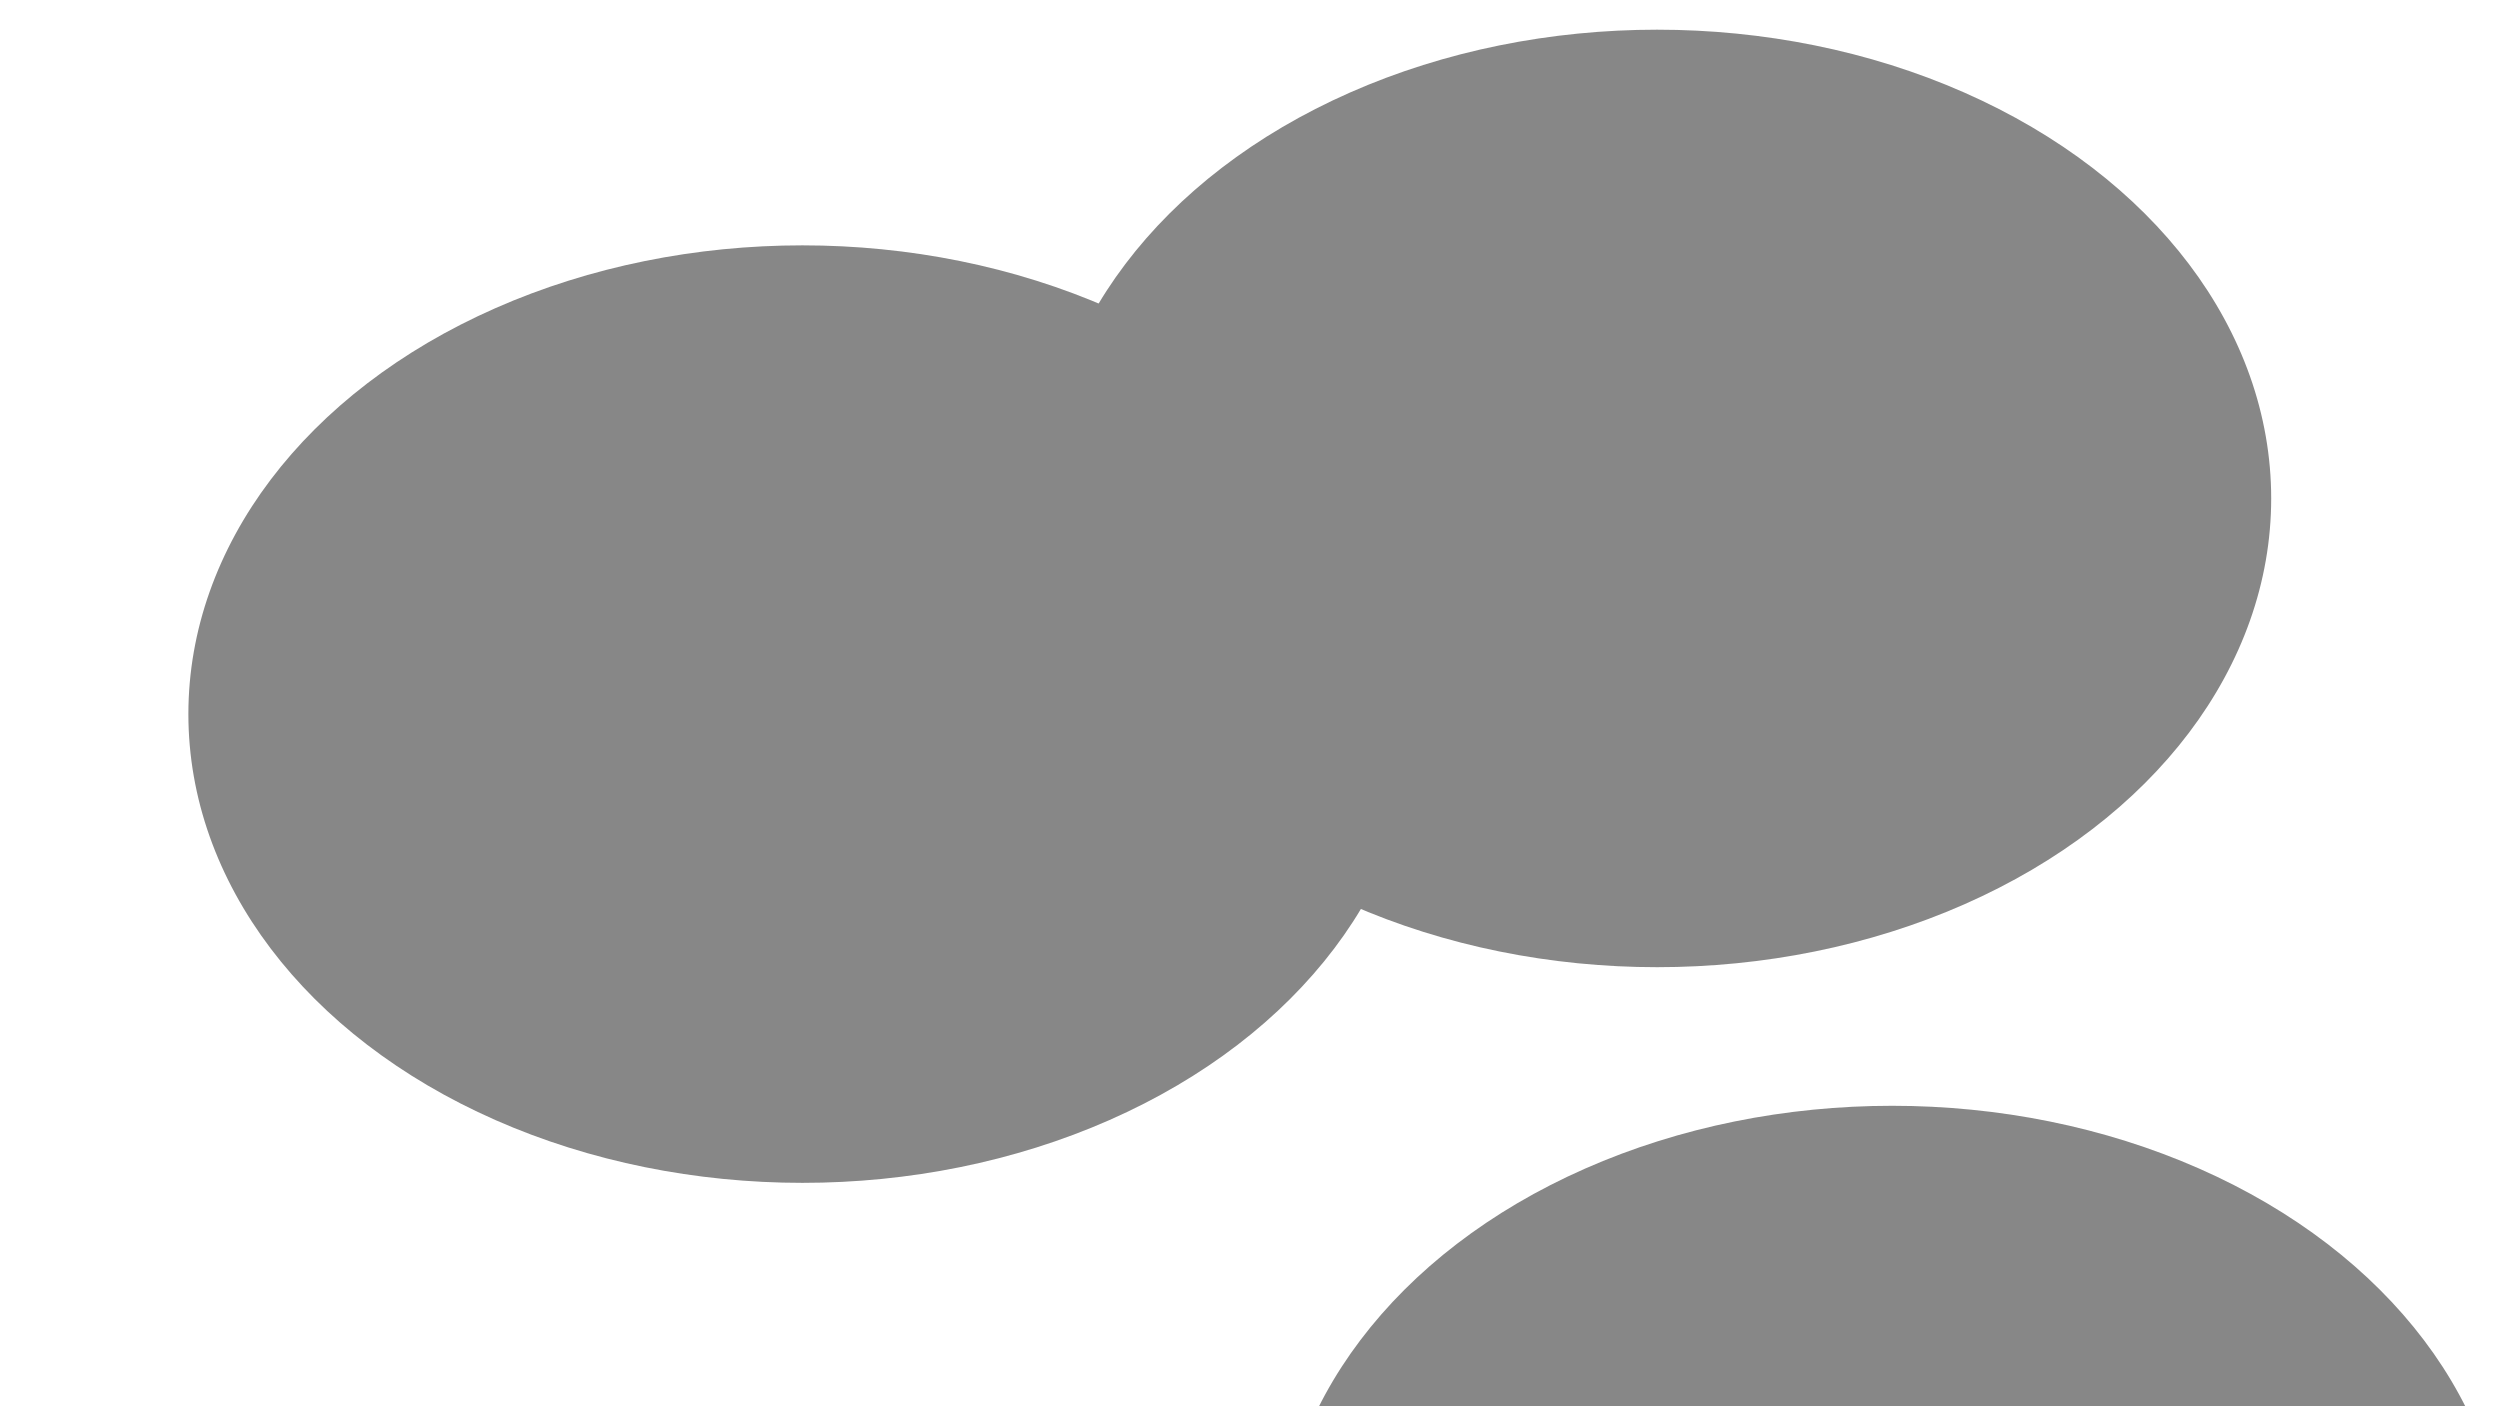 <svg xmlns="http://www.w3.org/2000/svg" version="1.1" xmlns:xlink="http://www.w3.org/1999/xlink" xmlns:svgjs="http://svgjs.dev/svgjs" viewBox="0 0 800 450" opacity="0.47"><defs><filter id="bbblurry-filter" x="-100%" y="-100%" width="400%" height="400%" filterUnits="objectBoundingBox" primitiveUnits="userSpaceOnUse" color-interpolation-filters="sRGB">
	<feGaussianBlur stdDeviation="99" x="0%" y="0%" width="100%" height="100%" in="SourceGraphic" edgeMode="none" result="blur"></feGaussianBlur></filter></defs><g filter="url(#bbblurry-filter)"><ellipse rx="196.5" ry="150" cx="530.281" cy="159.5" fill="hsl(37, 99%, 67%)"></ellipse><ellipse rx="196.5" ry="150" cx="605.492" cy="503.852" fill="hsl(316, 73%, 52%)"></ellipse><ellipse rx="196.5" ry="150" cx="256.781" cy="228.512" fill="hsl(185, 100%, 57%)"></ellipse></g></svg>